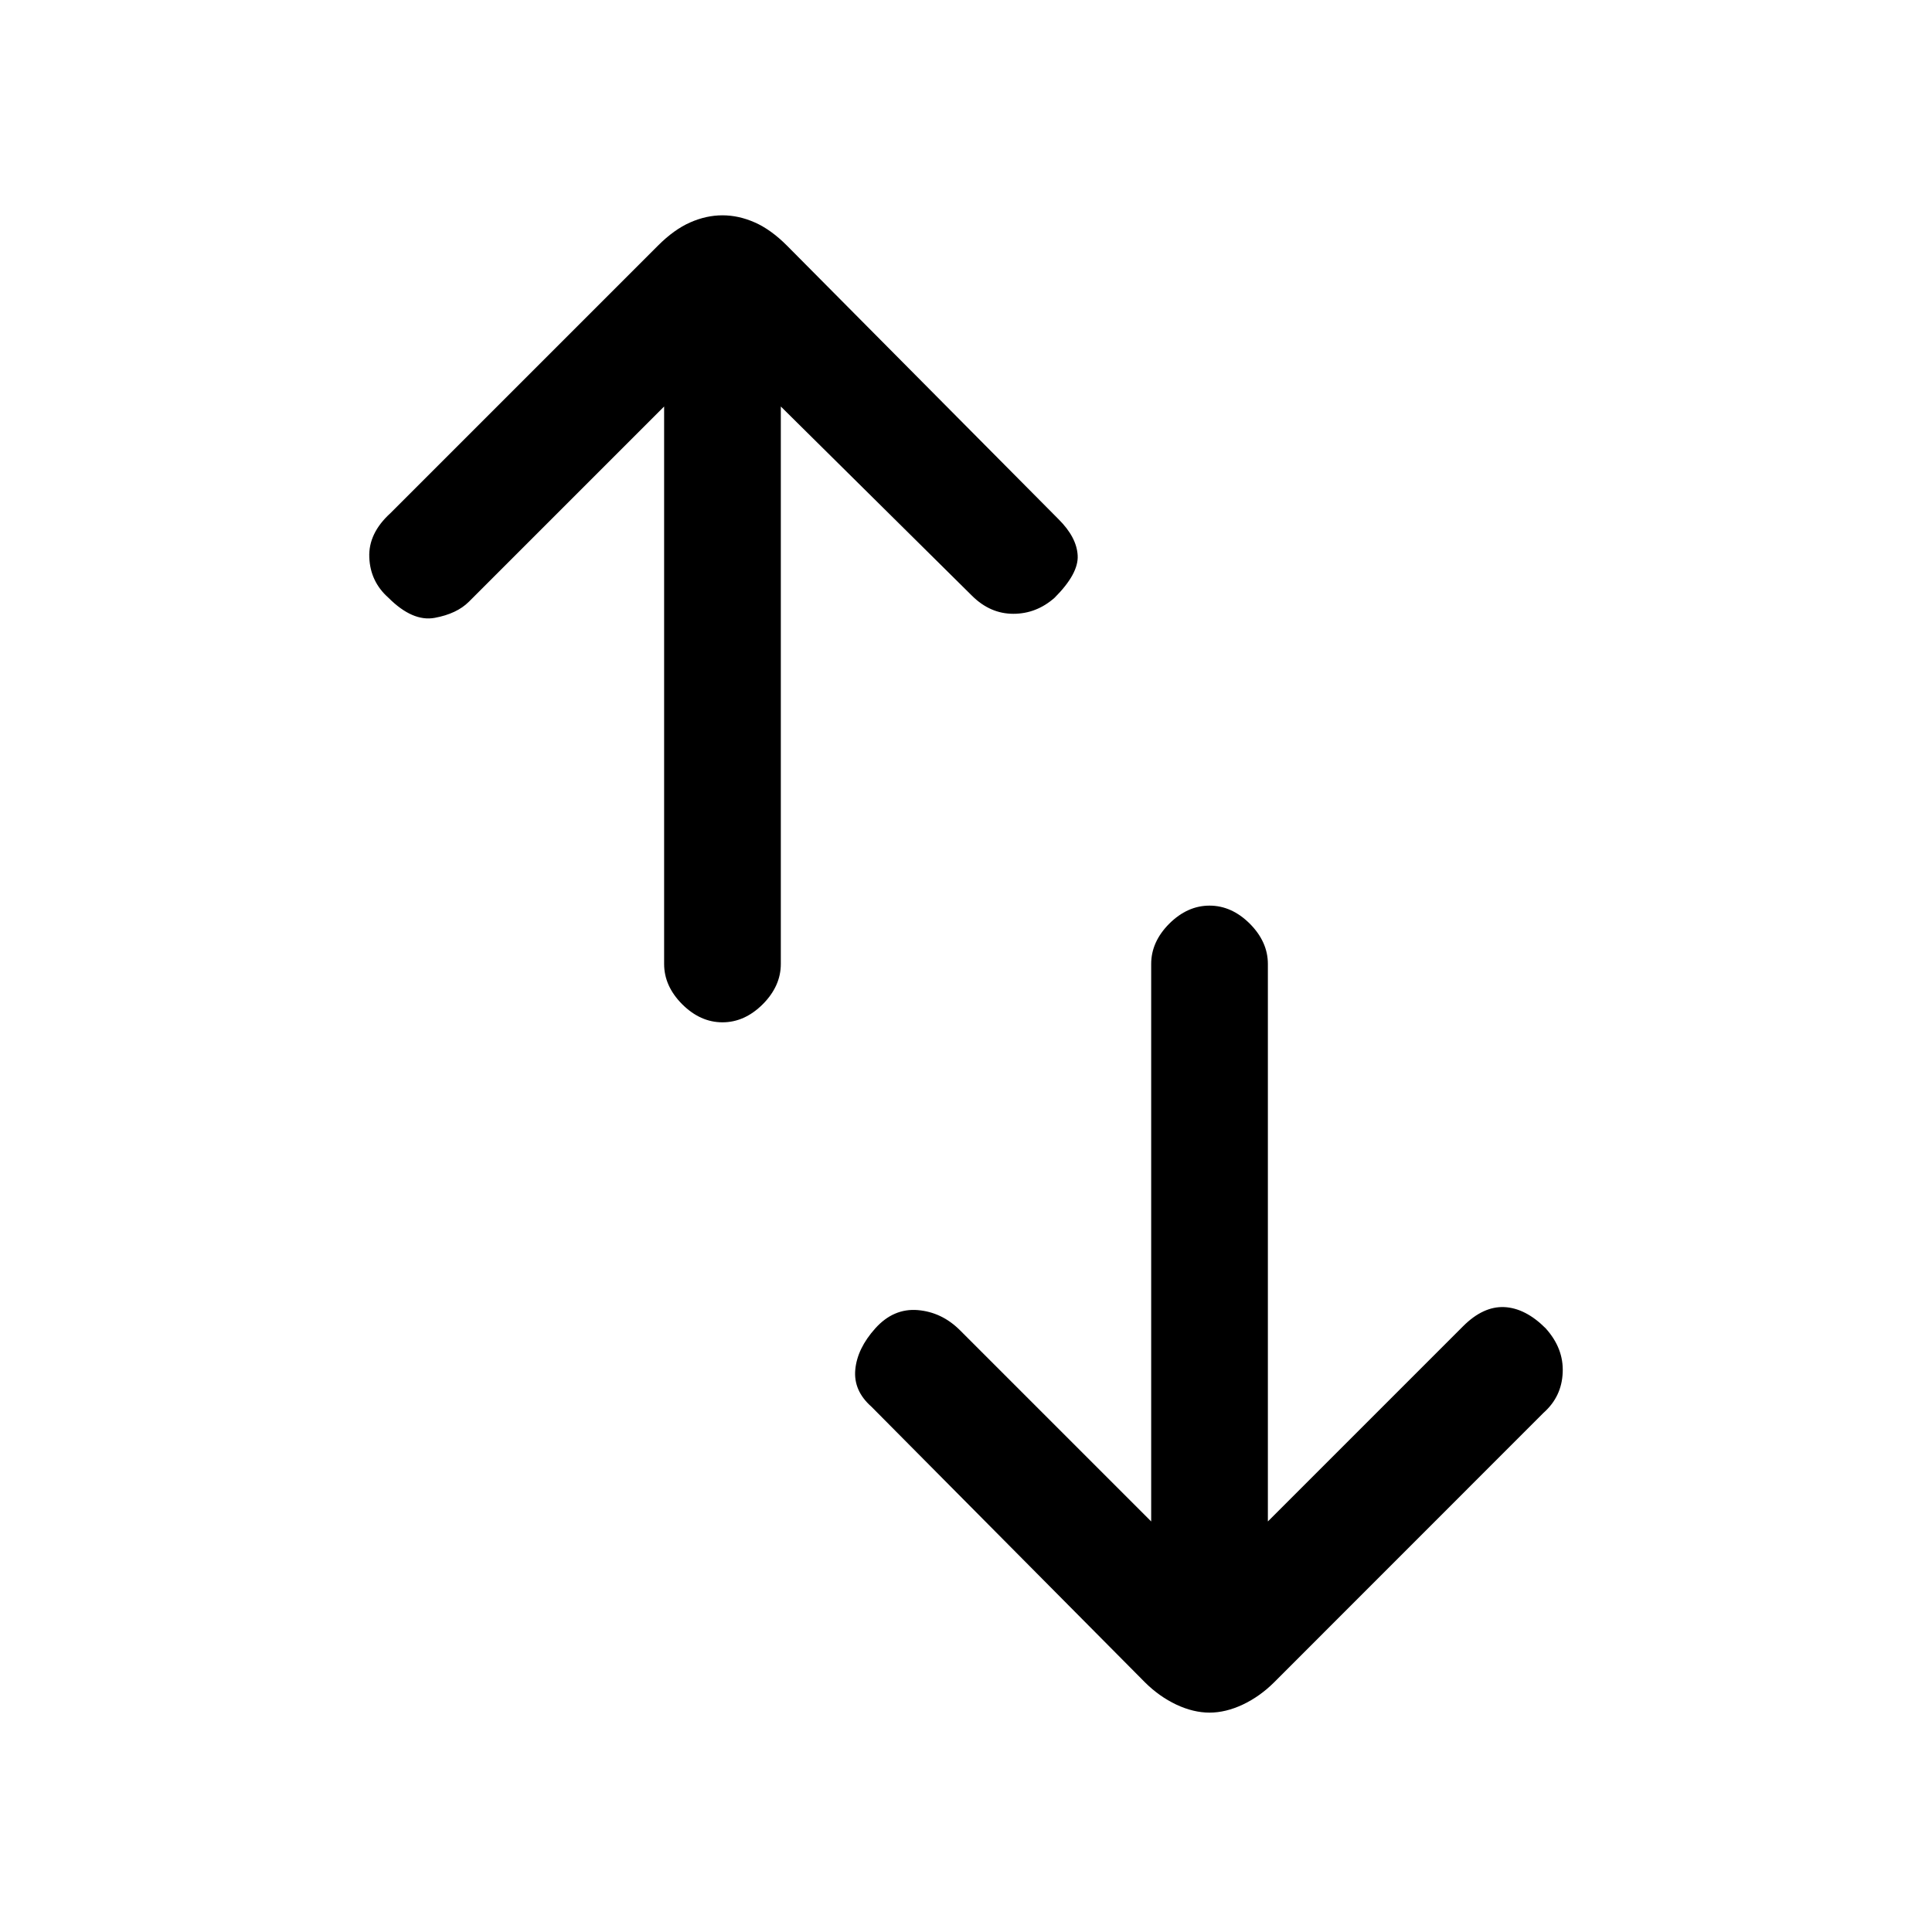 <svg xmlns="http://www.w3.org/2000/svg" height="20" width="20"><path d="M11.917 15.75V9.979Q11.917 9.75 12.104 9.562Q12.292 9.375 12.521 9.375Q12.75 9.375 12.938 9.562Q13.125 9.75 13.125 9.979V15.75L15.146 13.729Q15.354 13.521 15.573 13.531Q15.792 13.542 16 13.75Q16.188 13.958 16.177 14.208Q16.167 14.458 15.979 14.625L13.188 17.417Q13.042 17.562 12.865 17.646Q12.688 17.729 12.521 17.729Q12.354 17.729 12.177 17.646Q12 17.562 11.854 17.417L9.021 14.562Q8.833 14.396 8.854 14.177Q8.875 13.958 9.062 13.75Q9.25 13.542 9.5 13.562Q9.75 13.583 9.938 13.771ZM6.875 4.208 4.854 6.229Q4.729 6.354 4.5 6.396Q4.271 6.438 4.021 6.188Q3.833 6.021 3.823 5.771Q3.812 5.521 4.042 5.312L6.812 2.542Q6.979 2.375 7.146 2.302Q7.312 2.229 7.479 2.229Q7.646 2.229 7.812 2.302Q7.979 2.375 8.146 2.542L10.958 5.375Q11.146 5.562 11.156 5.75Q11.167 5.938 10.917 6.188Q10.729 6.354 10.49 6.354Q10.25 6.354 10.062 6.167L8.083 4.208V9.979Q8.083 10.208 7.896 10.396Q7.708 10.583 7.479 10.583Q7.25 10.583 7.062 10.396Q6.875 10.208 6.875 9.979Z"/></svg>